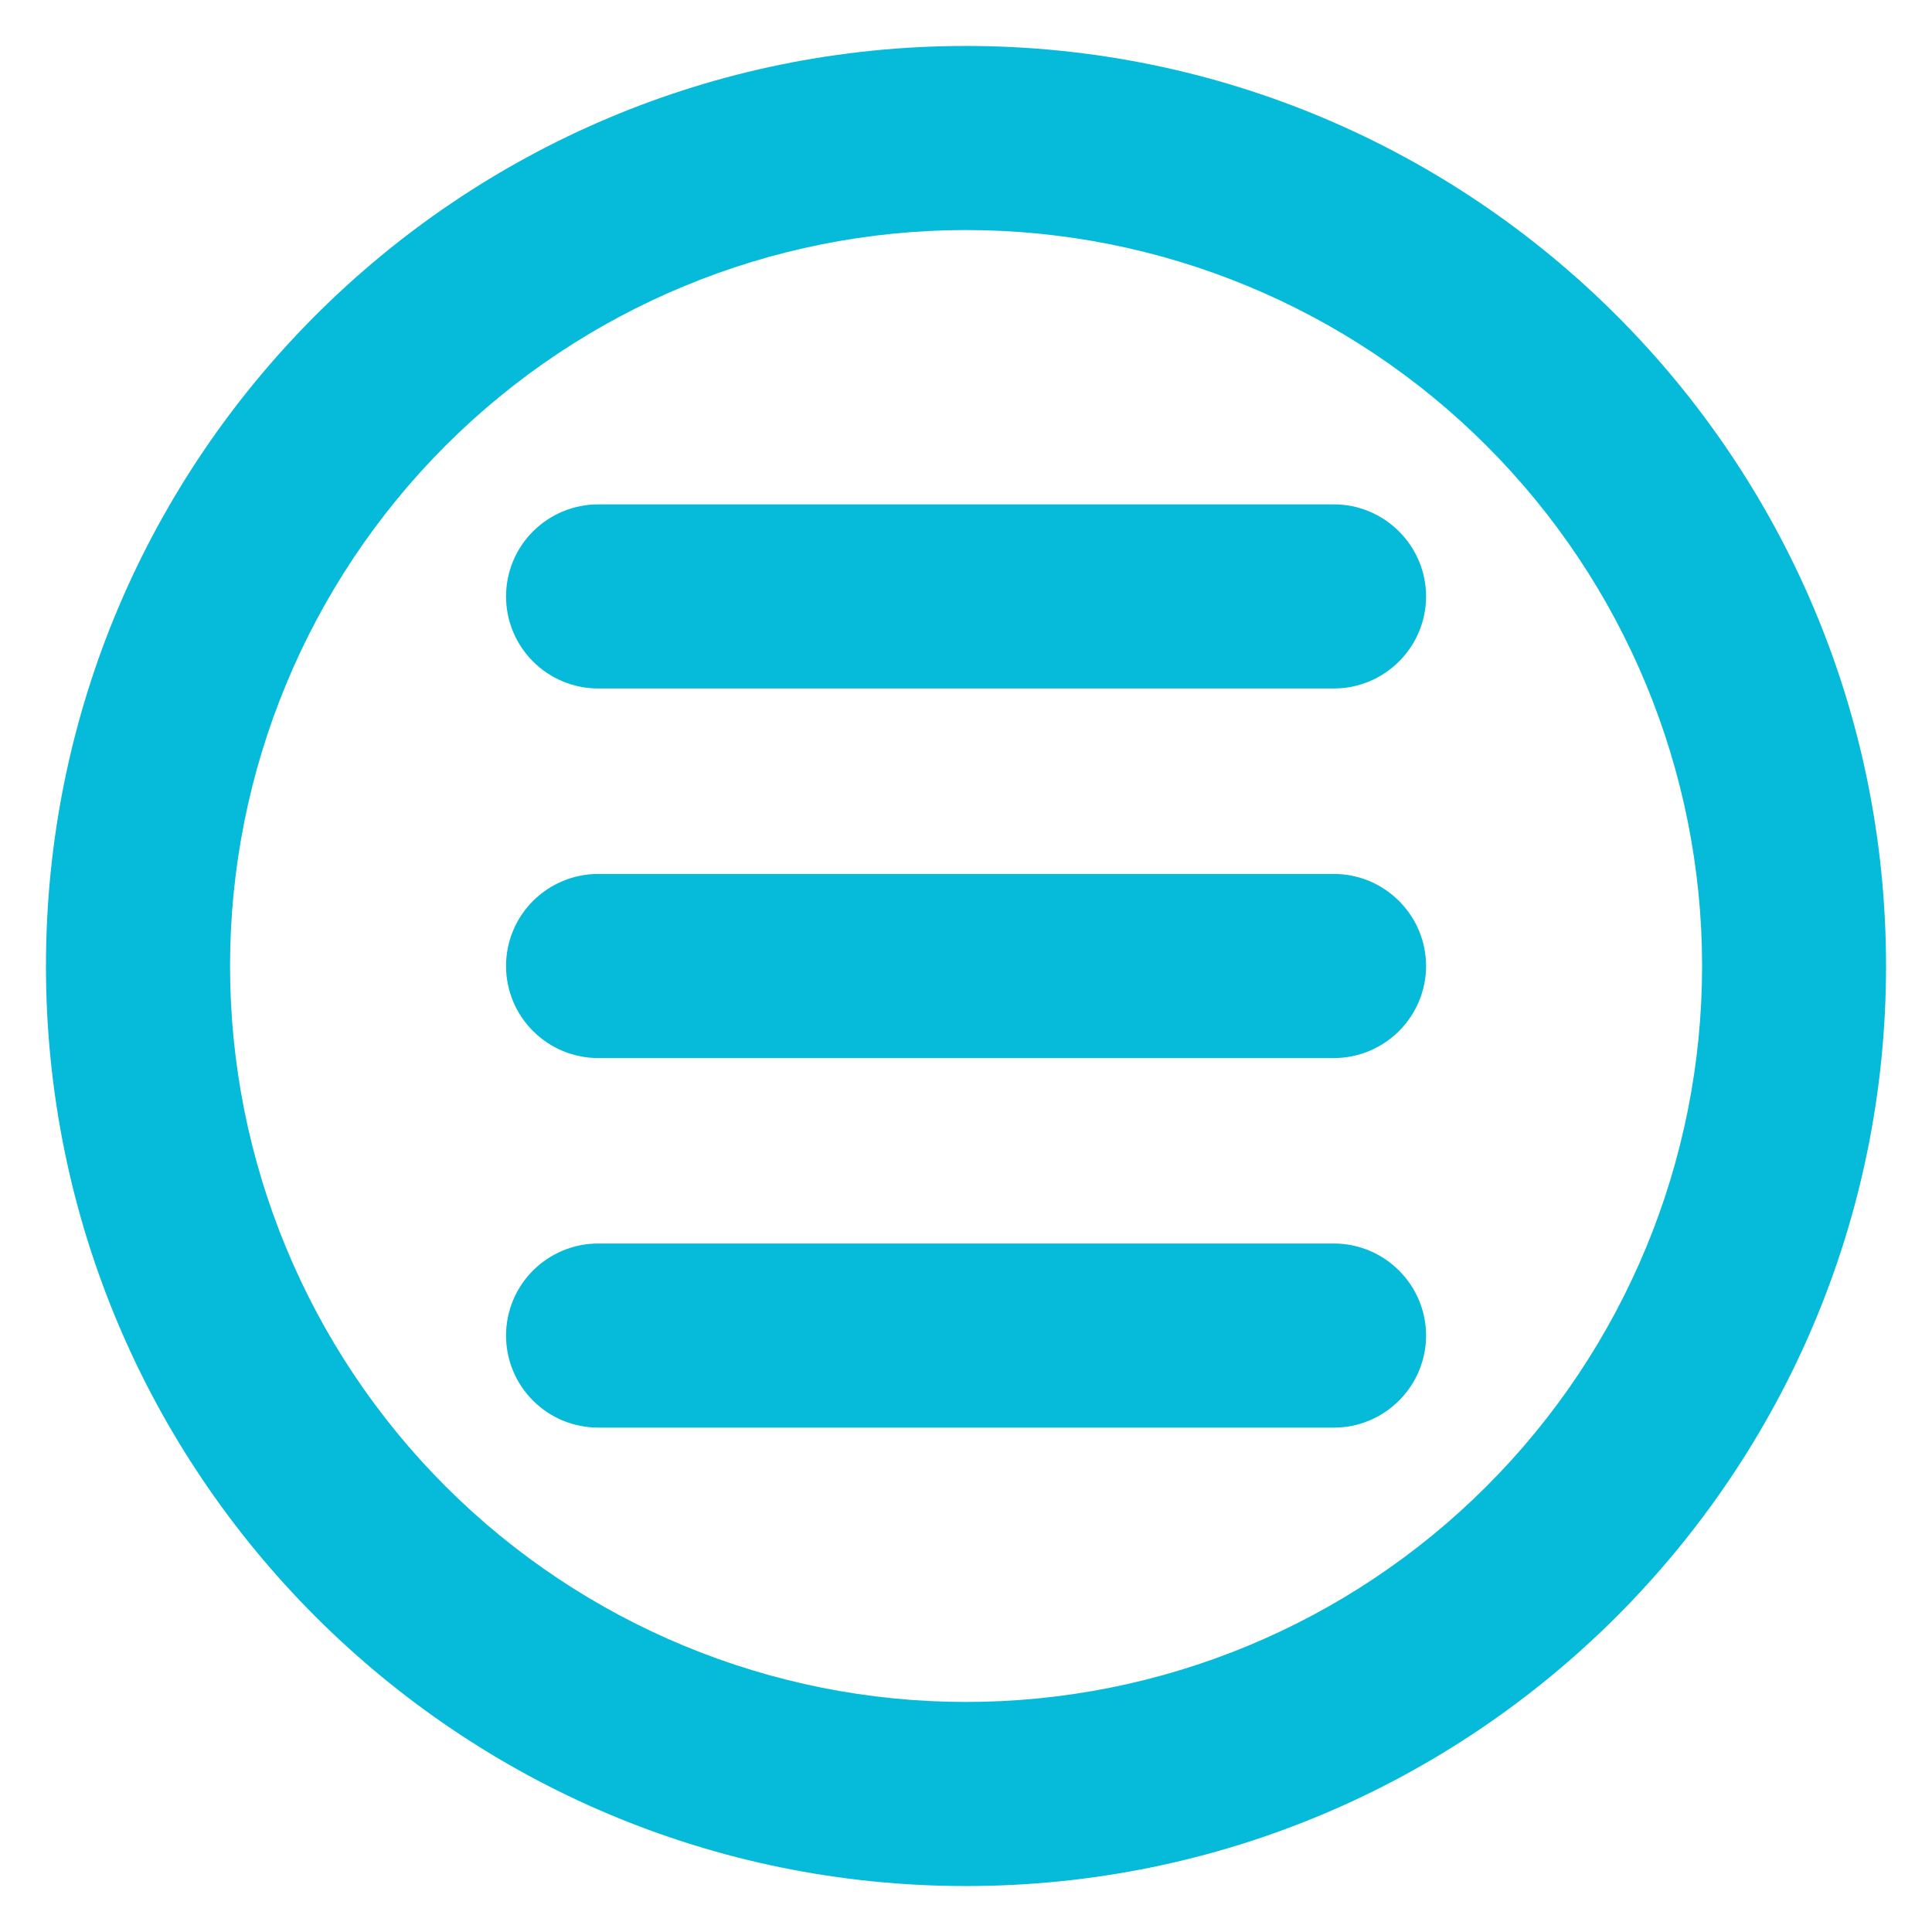 <svg width="14" height="14" viewBox="0 0 14 14" fill="none" xmlns="http://www.w3.org/2000/svg">
<g id="Group">
<path id="Vector" d="M4.334 3.655C4.157 3.655 3.987 3.726 3.862 3.851C3.737 3.976 3.667 4.145 3.667 4.322C3.667 4.499 3.737 4.668 3.862 4.793C3.987 4.918 4.157 4.989 4.334 4.989H9.667C9.844 4.989 10.013 4.918 10.138 4.793C10.263 4.668 10.334 4.499 10.334 4.322C10.334 4.145 10.263 3.976 10.138 3.851C10.013 3.726 9.844 3.655 9.667 3.655H4.334ZM3.667 7C3.667 6.823 3.737 6.654 3.862 6.529C3.987 6.404 4.157 6.333 4.334 6.333H9.667C9.844 6.333 10.013 6.404 10.138 6.529C10.263 6.654 10.334 6.823 10.334 7C10.334 7.177 10.263 7.346 10.138 7.471C10.013 7.596 9.844 7.667 9.667 7.667H4.334C4.157 7.667 3.987 7.596 3.862 7.471C3.737 7.346 3.667 7.177 3.667 7ZM4.334 9.011C4.157 9.011 3.987 9.082 3.862 9.207C3.737 9.332 3.667 9.501 3.667 9.678C3.667 9.855 3.737 10.024 3.862 10.149C3.987 10.274 4.157 10.345 4.334 10.345H9.667C9.844 10.345 10.013 10.274 10.138 10.149C10.263 10.024 10.334 9.855 10.334 9.678C10.334 9.501 10.263 9.332 10.138 9.207C10.013 9.082 9.844 9.011 9.667 9.011H4.334Z" fill="#06BADA"/>
<path id="Vector_2" fill-rule="evenodd" clip-rule="evenodd" d="M13.667 7C13.667 10.682 10.682 13.667 7 13.667C3.318 13.667 0.333 10.682 0.333 7C0.333 3.318 3.318 0.333 7 0.333C10.682 0.333 13.667 3.318 13.667 7ZM12.334 7C12.334 8.415 11.772 9.771 10.771 10.771C9.771 11.771 8.415 12.333 7 12.333C5.586 12.333 4.229 11.771 3.229 10.771C2.229 9.771 1.667 8.415 1.667 7C1.667 5.586 2.229 4.229 3.229 3.229C4.229 2.229 5.586 1.667 7 1.667C8.415 1.667 9.771 2.229 10.771 3.229C11.772 4.229 12.334 5.586 12.334 7Z" fill="#06BADA"/>
</g>
</svg>
